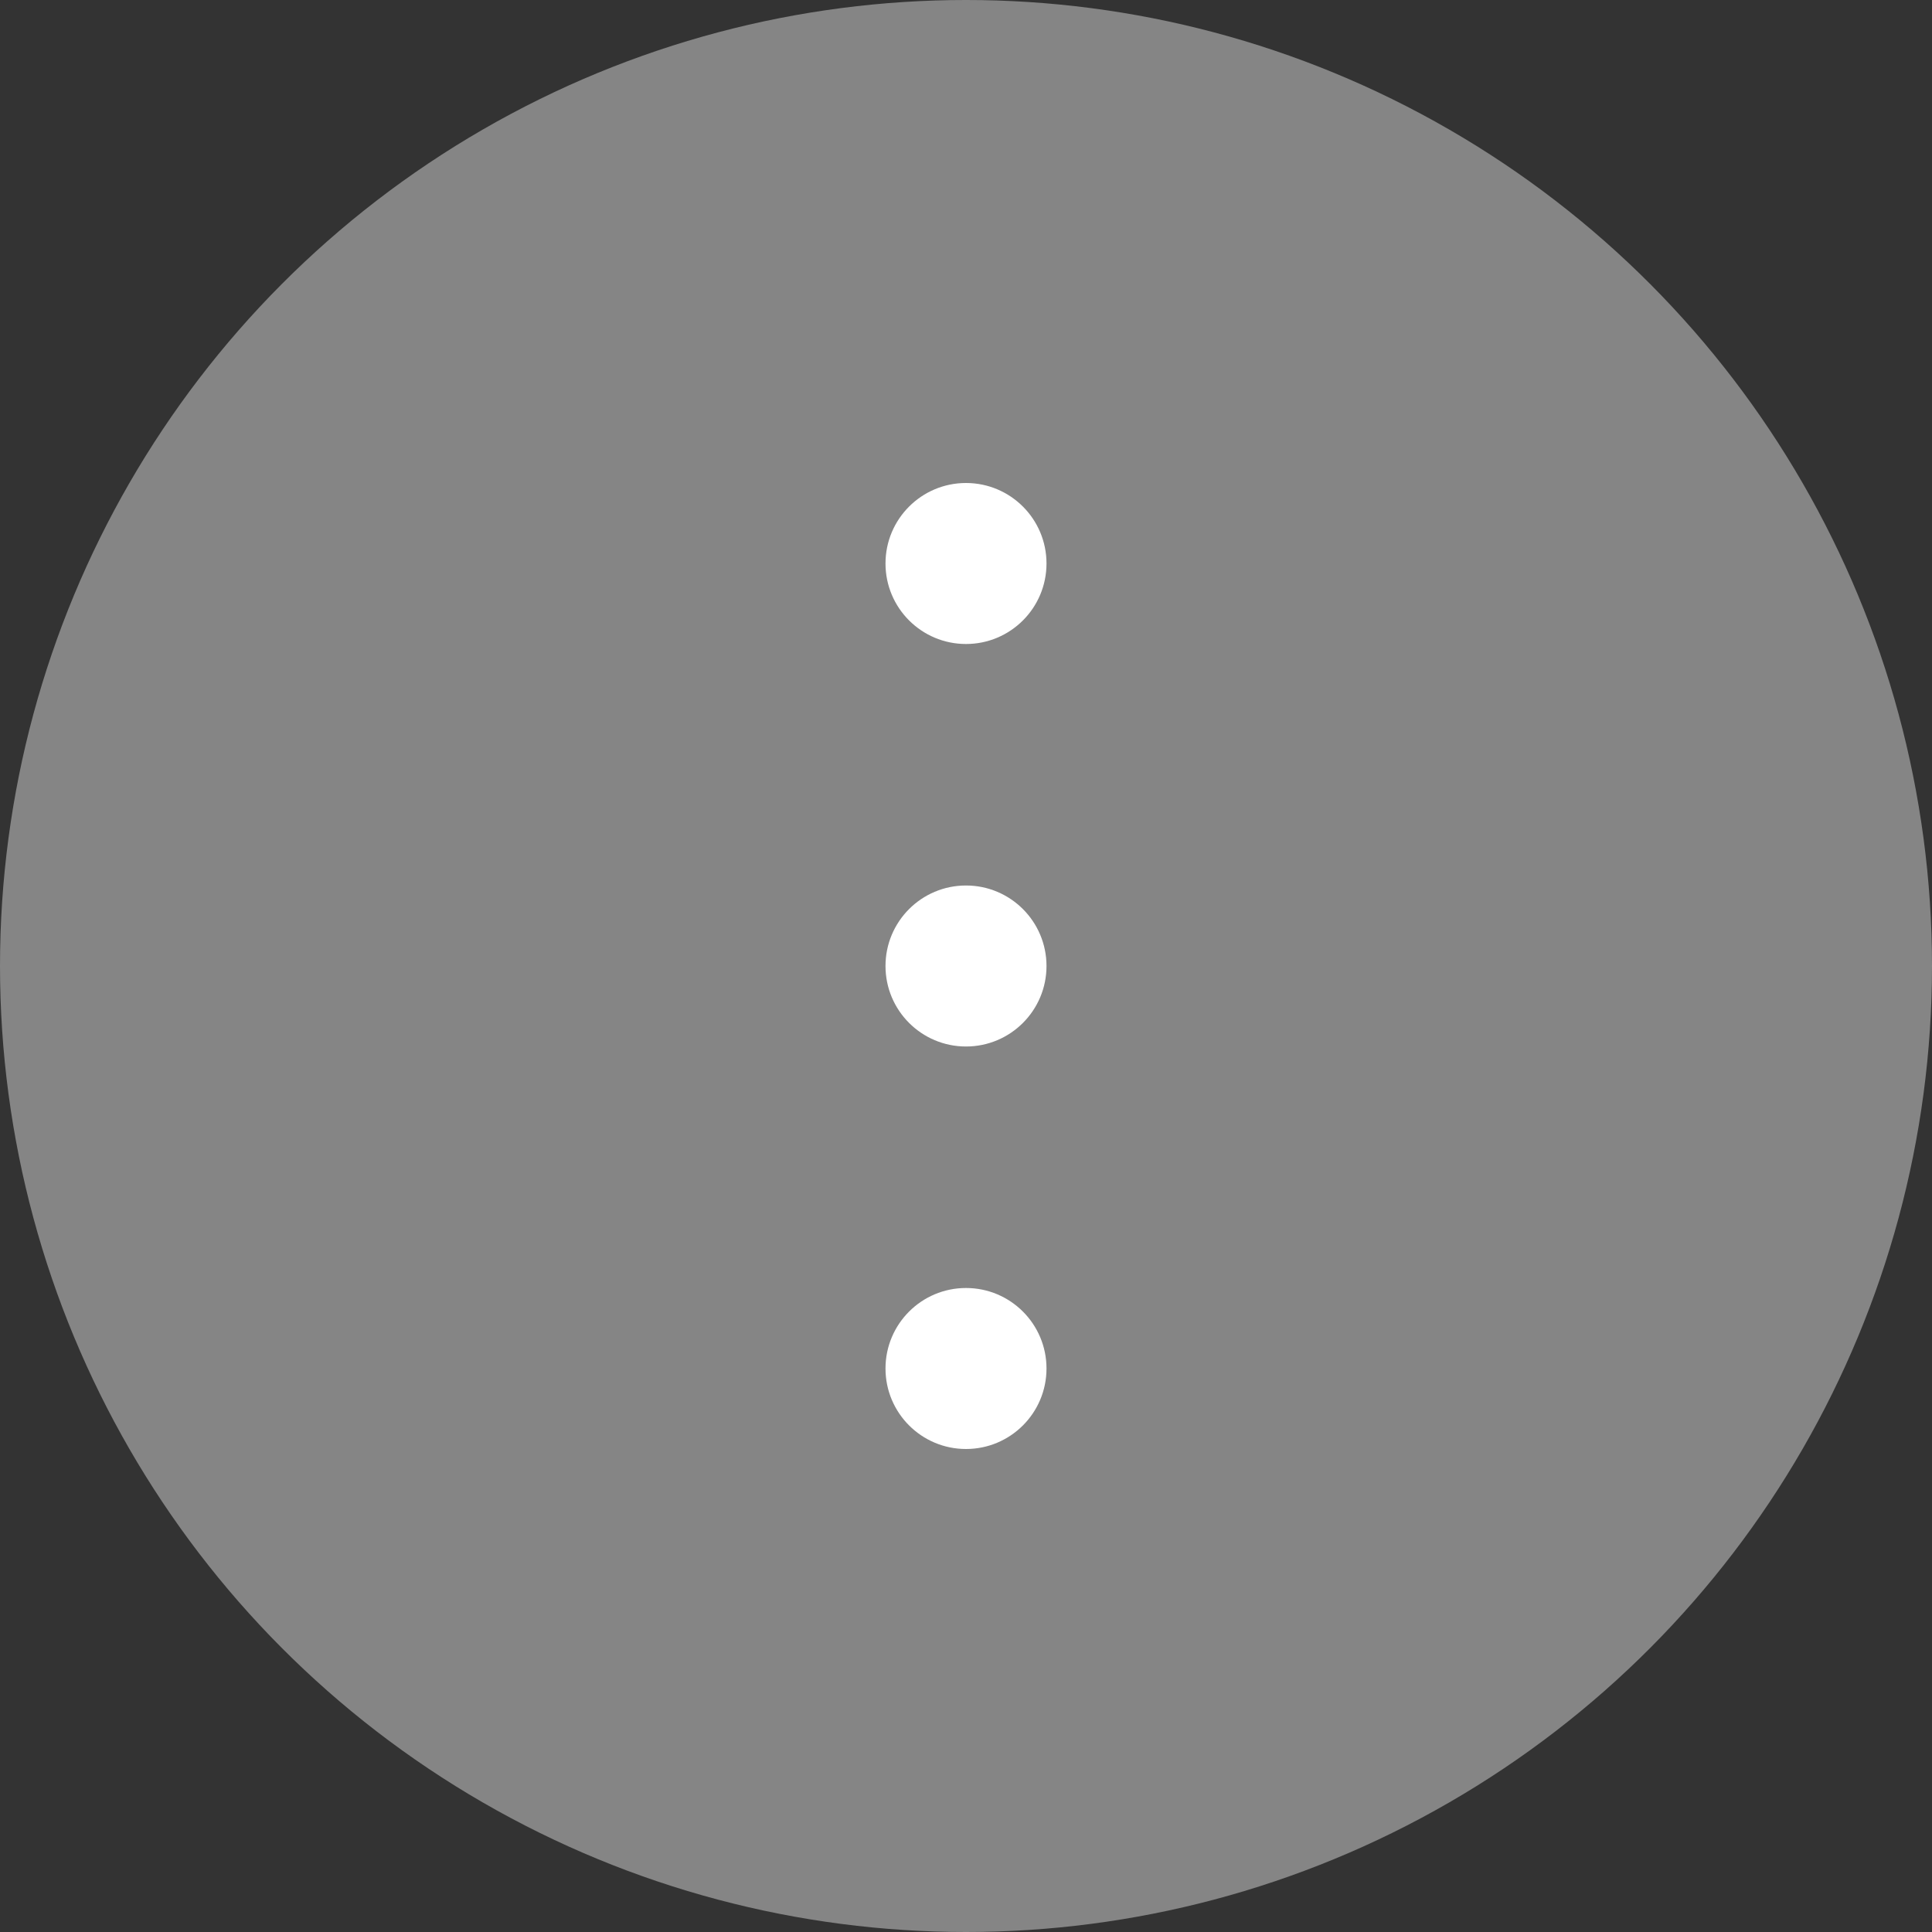<?xml version="1.0" encoding="UTF-8"?>
<svg width="24px" height="24px" viewBox="0 0 24 24" version="1.1" xmlns="http://www.w3.org/2000/svg" xmlns:xlink="http://www.w3.org/1999/xlink">
    <rect x="0" y="0" width="24" height="24" fill="#333333" stroke="none"/>
    <title>775EC24B-852A-4156-9FAA-90EC3A3114B4</title>
    <g stroke="none" stroke-width="1" fill="none" fill-rule="evenodd">
        <g  fill="#FFFFFF">       
        <circle id="Oval" fill-opacity="0.4" cx="12" cy="12" r="12"></circle>
        <circle id="Oval" cx="12" cy="17" r="1"></circle>
        <circle id="Oval-Copy" cx="12" cy="7" r="1"></circle>
        <circle id="Oval-Copy-2" cx="12" cy="12" r="1"></circle>                
        </g>
    </g>
</svg>